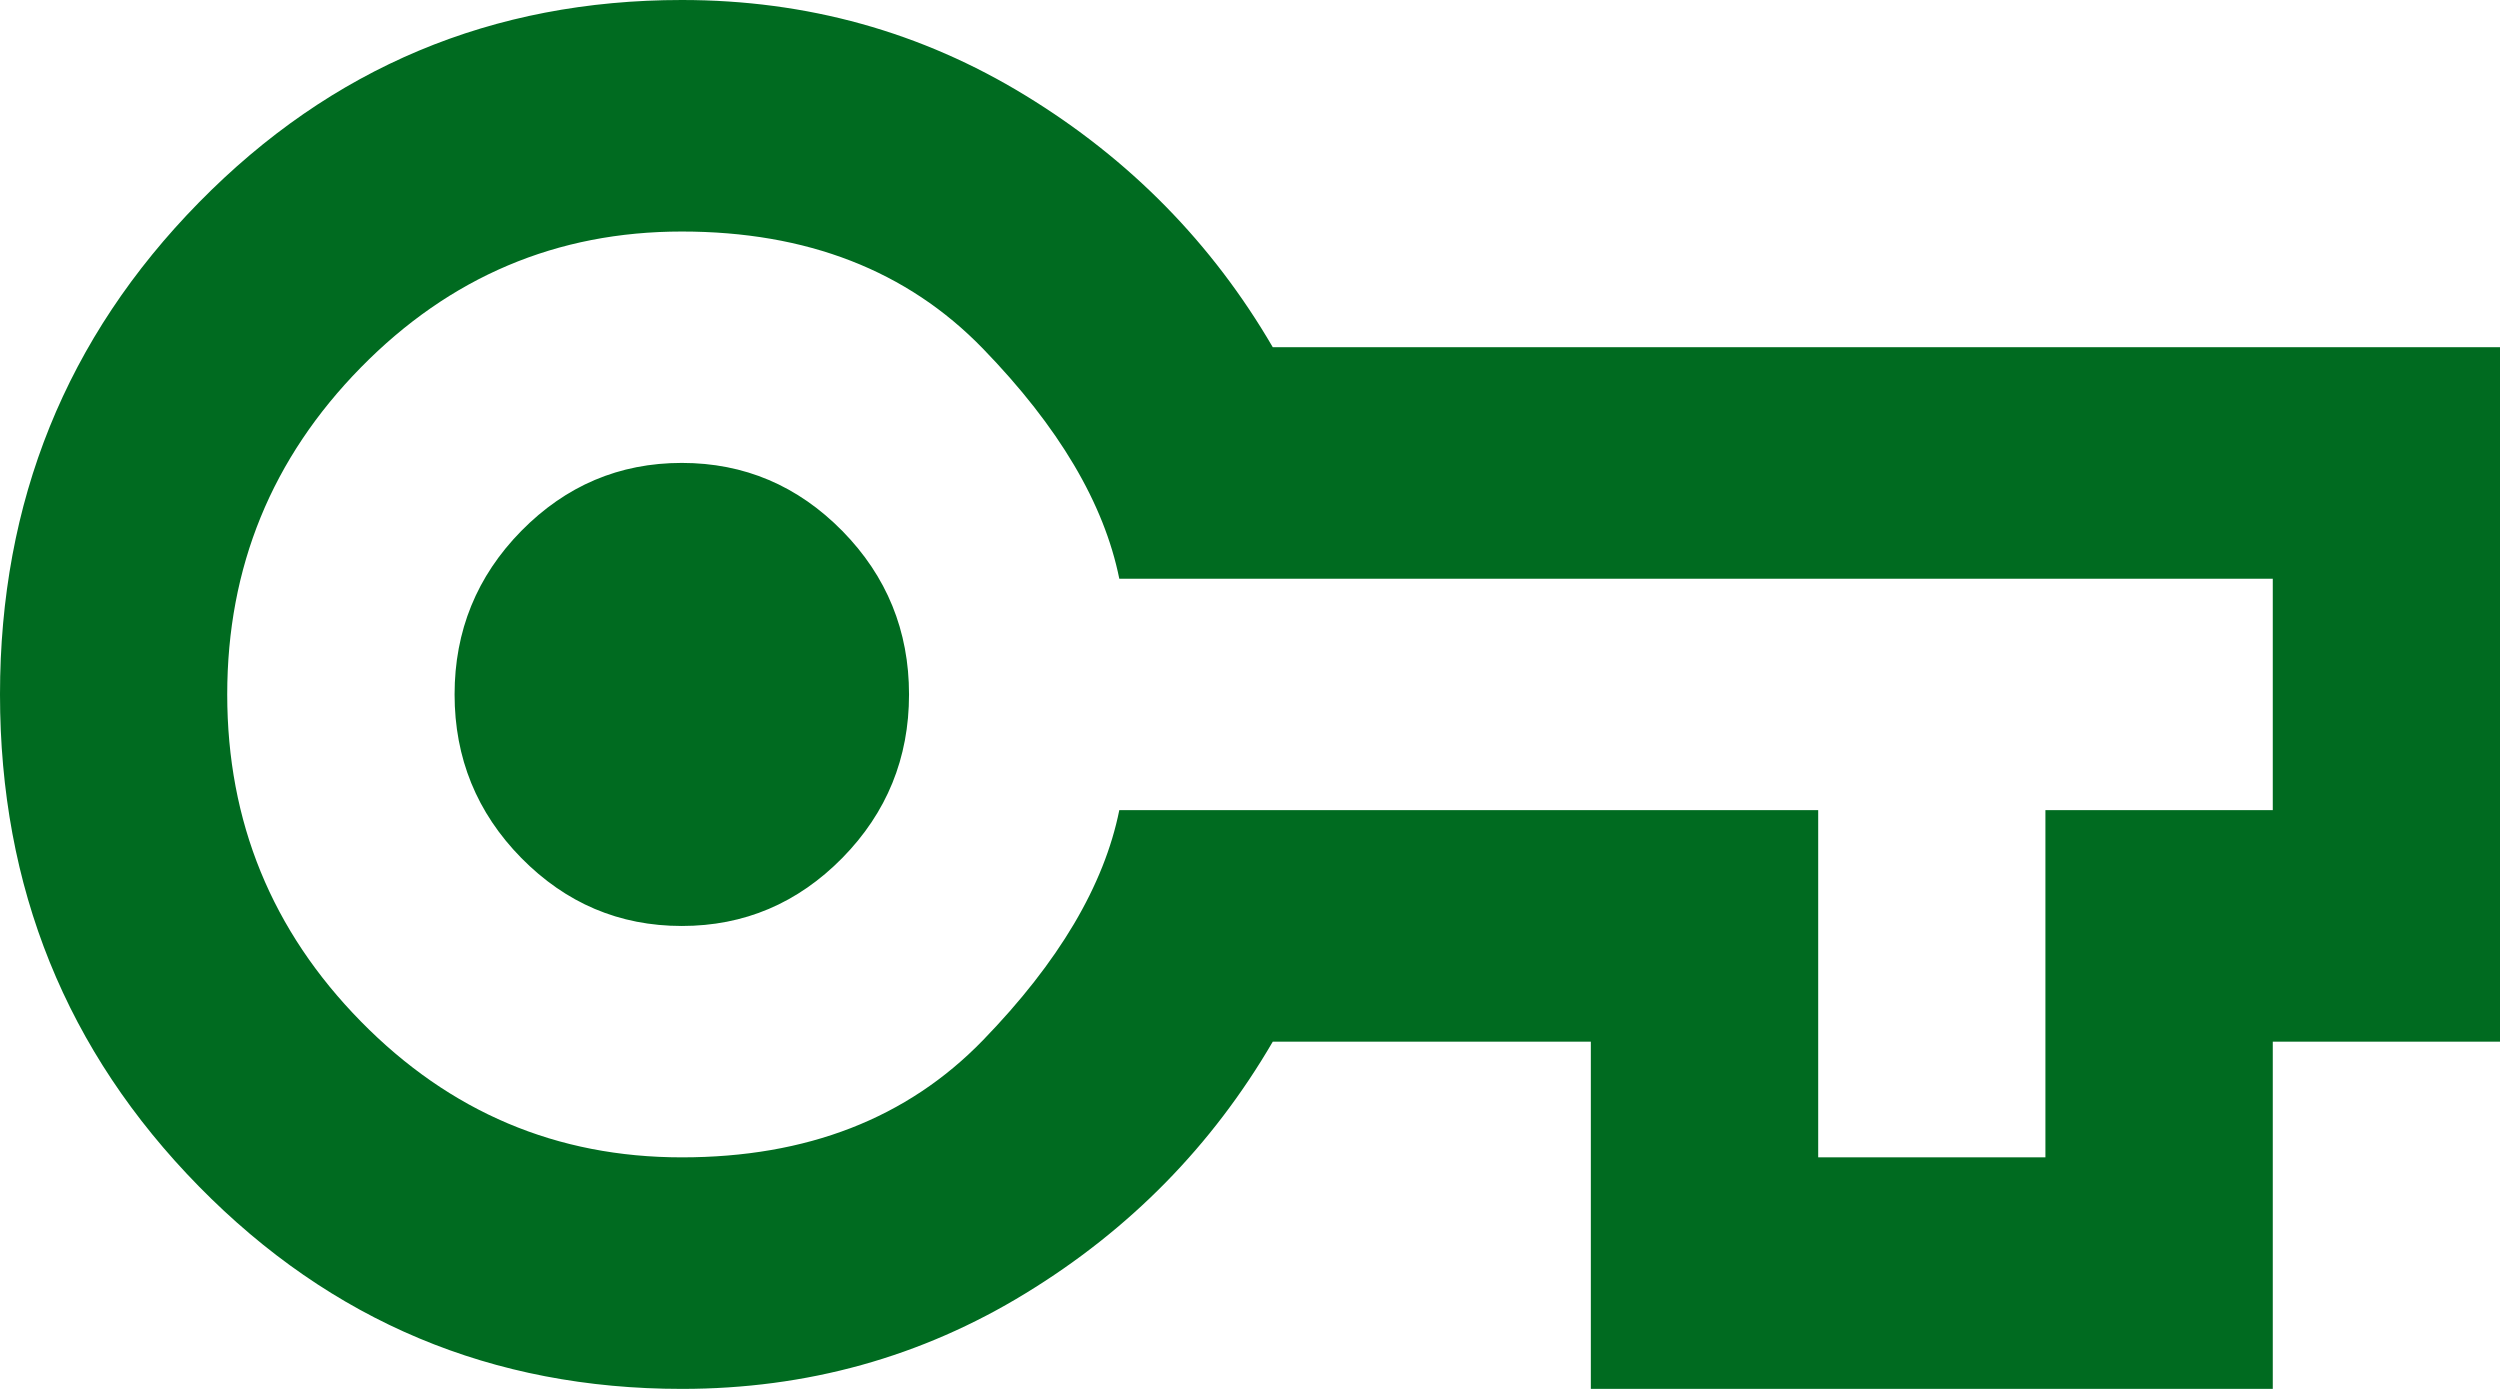 <svg width="18" height="10" viewBox="0 0 18 10" fill="none" xmlns="http://www.w3.org/2000/svg">
<path d="M4.909 10C3.545 10 2.386 9.514 1.432 8.542C0.477 7.569 0 6.389 0 5C0 3.611 0.477 2.431 1.432 1.458C2.386 0.486 3.545 0 4.909 0C5.809 0 6.634 0.229 7.384 0.688C8.134 1.146 8.727 1.75 9.164 2.5H18V7.5H16.364V10H11.454V7.5H9.164C8.727 8.25 8.134 8.854 7.384 9.312C6.634 9.771 5.809 10 4.909 10ZM4.909 8.333C5.809 8.333 6.532 8.052 7.077 7.49C7.623 6.927 7.95 6.375 8.059 5.833H13.091V8.333H14.727V5.833H16.364V4.167H8.059C7.95 3.625 7.623 3.073 7.077 2.51C6.532 1.948 5.809 1.667 4.909 1.667C4.009 1.667 3.239 1.993 2.598 2.646C1.957 3.299 1.636 4.083 1.636 5C1.636 5.917 1.957 6.701 2.598 7.354C3.239 8.007 4.009 8.333 4.909 8.333ZM4.909 6.667C5.359 6.667 5.744 6.503 6.065 6.177C6.385 5.851 6.545 5.458 6.545 5C6.545 4.542 6.385 4.149 6.065 3.823C5.744 3.497 5.359 3.333 4.909 3.333C4.459 3.333 4.074 3.497 3.753 3.823C3.433 4.149 3.273 4.542 3.273 5C3.273 5.458 3.433 5.851 3.753 6.177C4.074 6.503 4.459 6.667 4.909 6.667Z" fill="#006B20"/>
</svg>
